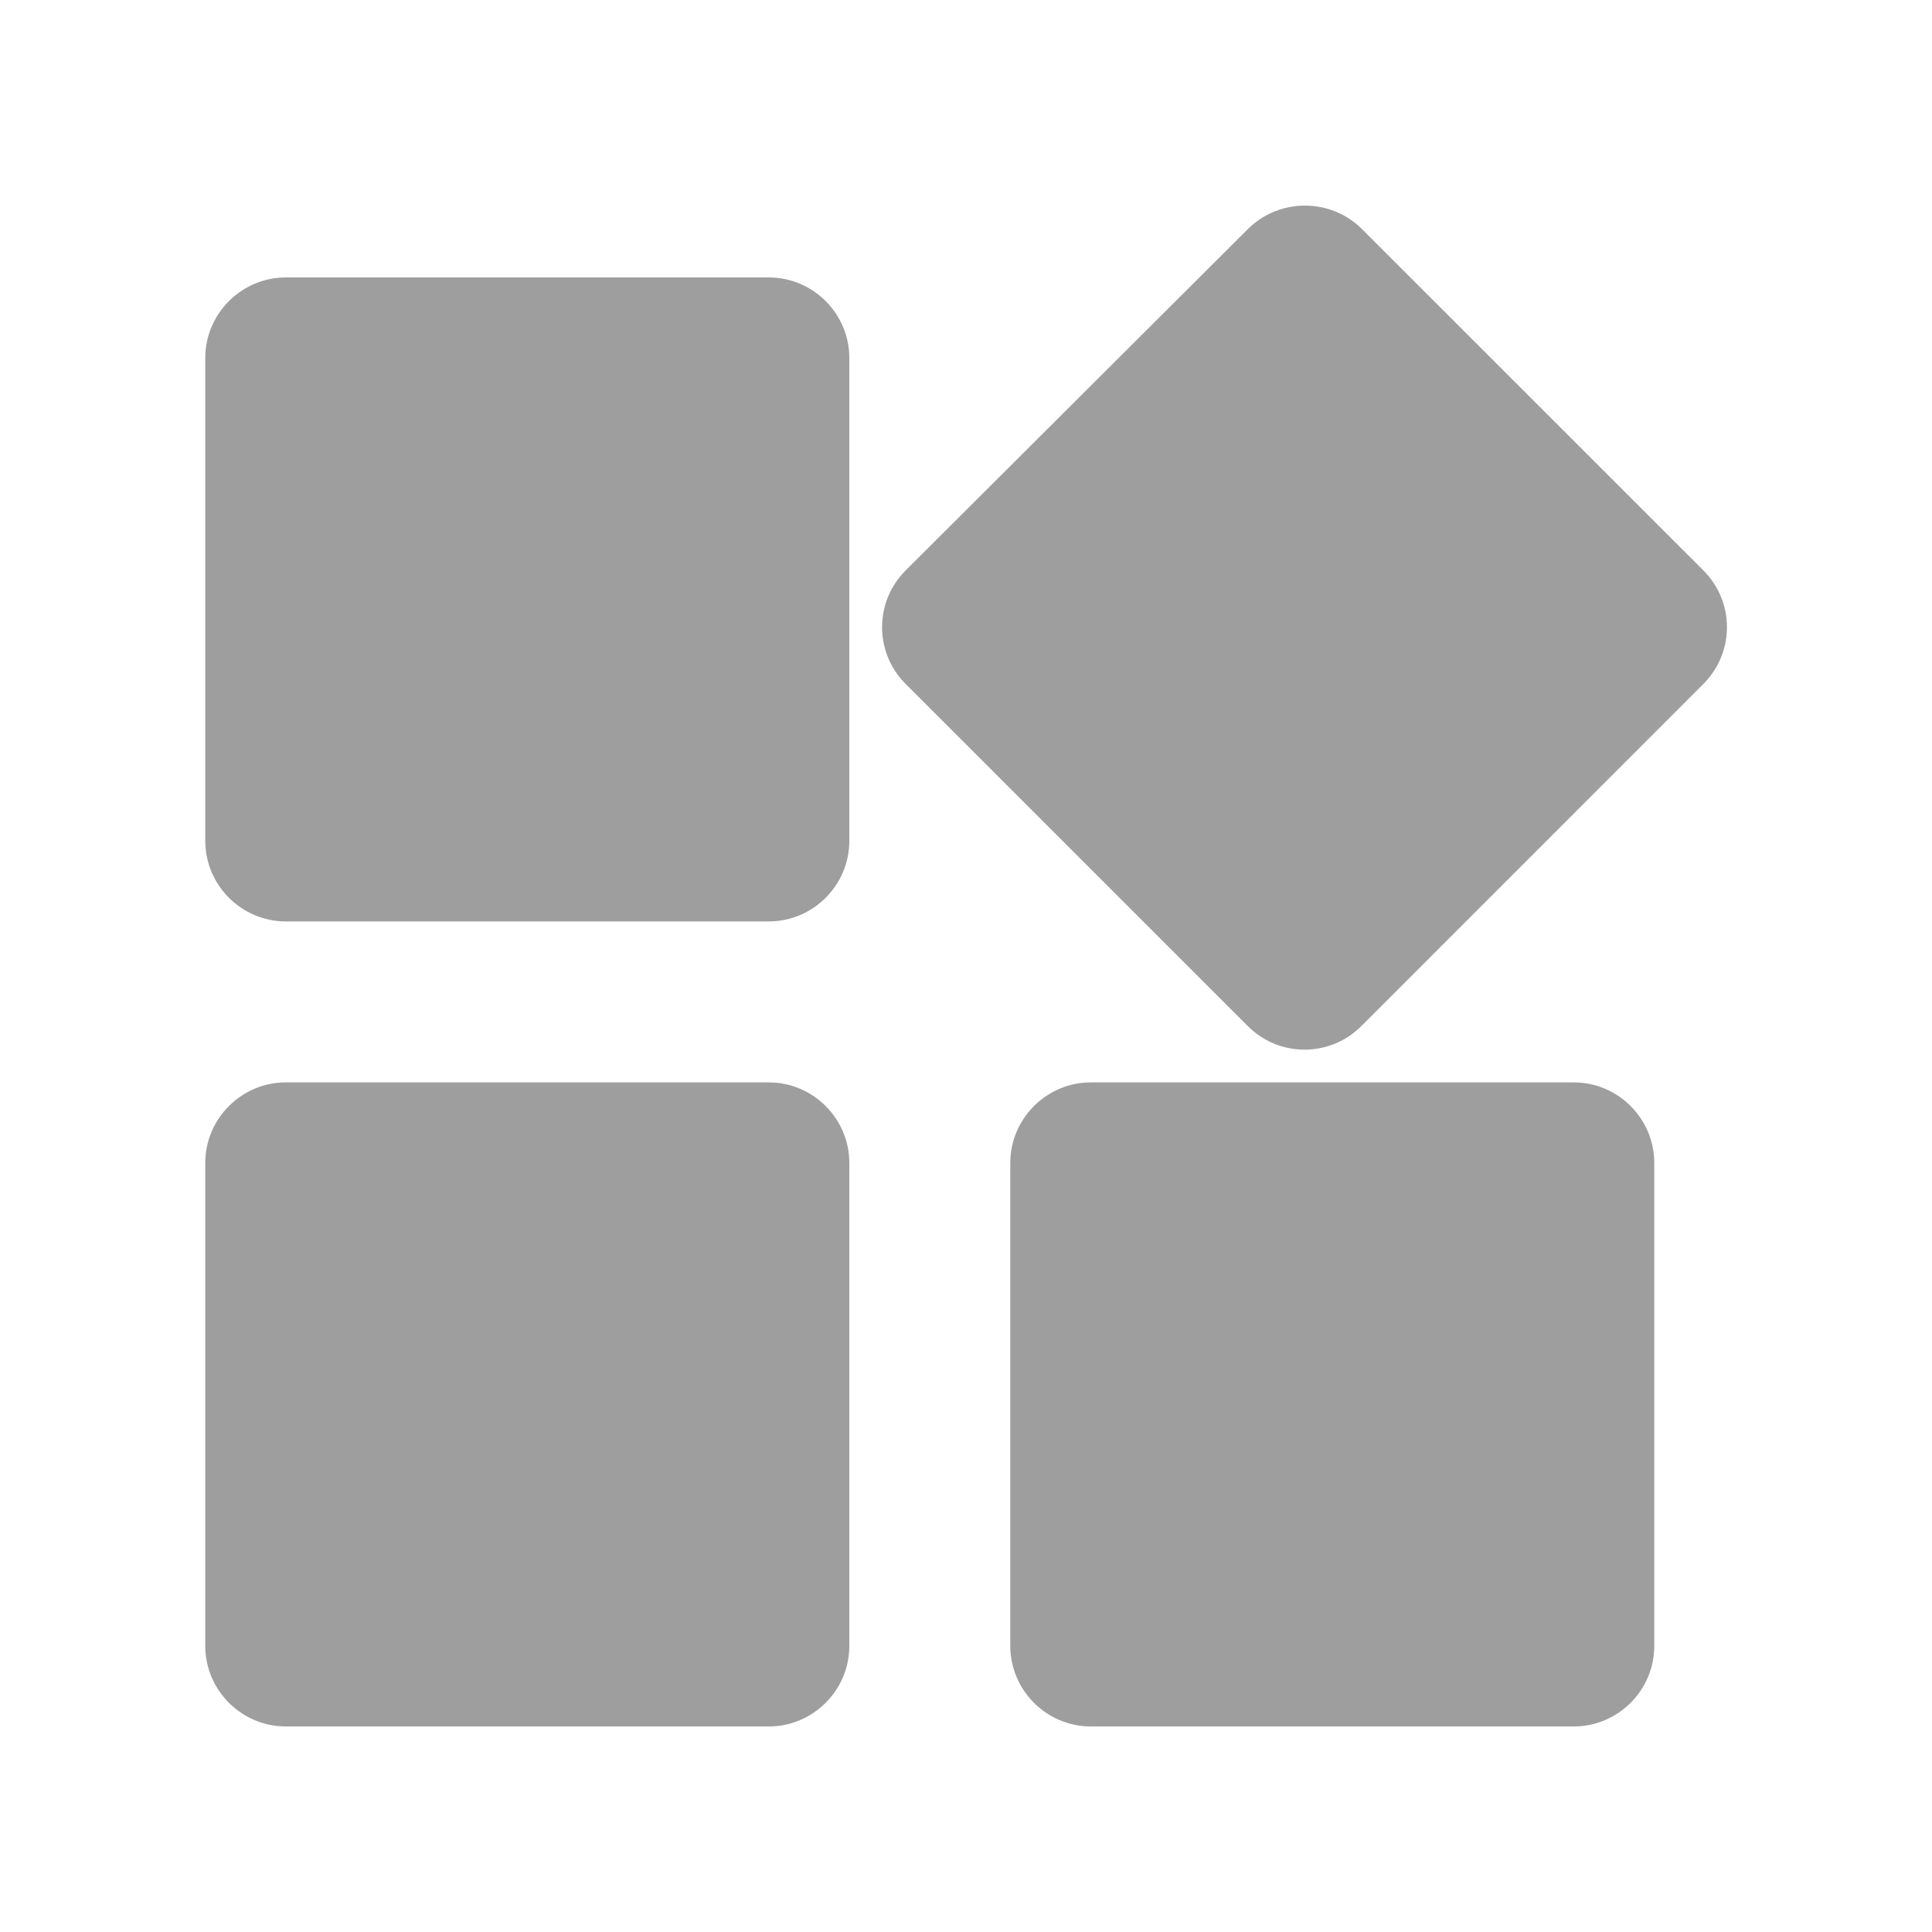 <svg width="28" height="28" viewBox="0 0 28 28" fill="none" xmlns="http://www.w3.org/2000/svg">
<path d="M14.642 16.854V23.854C14.642 24.496 15.167 25.021 15.809 25.021H22.809C23.45 25.021 23.975 24.496 23.975 23.854V16.854C23.975 16.212 23.45 15.687 22.809 15.687H15.809C15.167 15.687 14.642 16.212 14.642 16.854ZM4.142 25.021H11.142C11.784 25.021 12.309 24.496 12.309 23.854V16.854C12.309 16.212 11.784 15.687 11.142 15.687H4.142C3.5 15.687 2.975 16.212 2.975 16.854V23.854C2.975 24.496 3.5 25.021 4.142 25.021ZM2.975 5.187V12.187C2.975 12.829 3.5 13.354 4.142 13.354H11.142C11.784 13.354 12.309 12.829 12.309 12.187V5.187C12.309 4.546 11.784 4.021 11.142 4.021H4.142C3.5 4.021 2.975 4.546 2.975 5.187ZM18.084 3.321L13.125 8.267C12.67 8.722 12.67 9.457 13.125 9.912L18.084 14.871C18.539 15.326 19.274 15.326 19.729 14.871L24.687 9.912C25.142 9.457 25.142 8.722 24.687 8.267L19.74 3.321C19.285 2.866 18.539 2.866 18.084 3.321Z" fill="#9E9E9E"/>
</svg>
